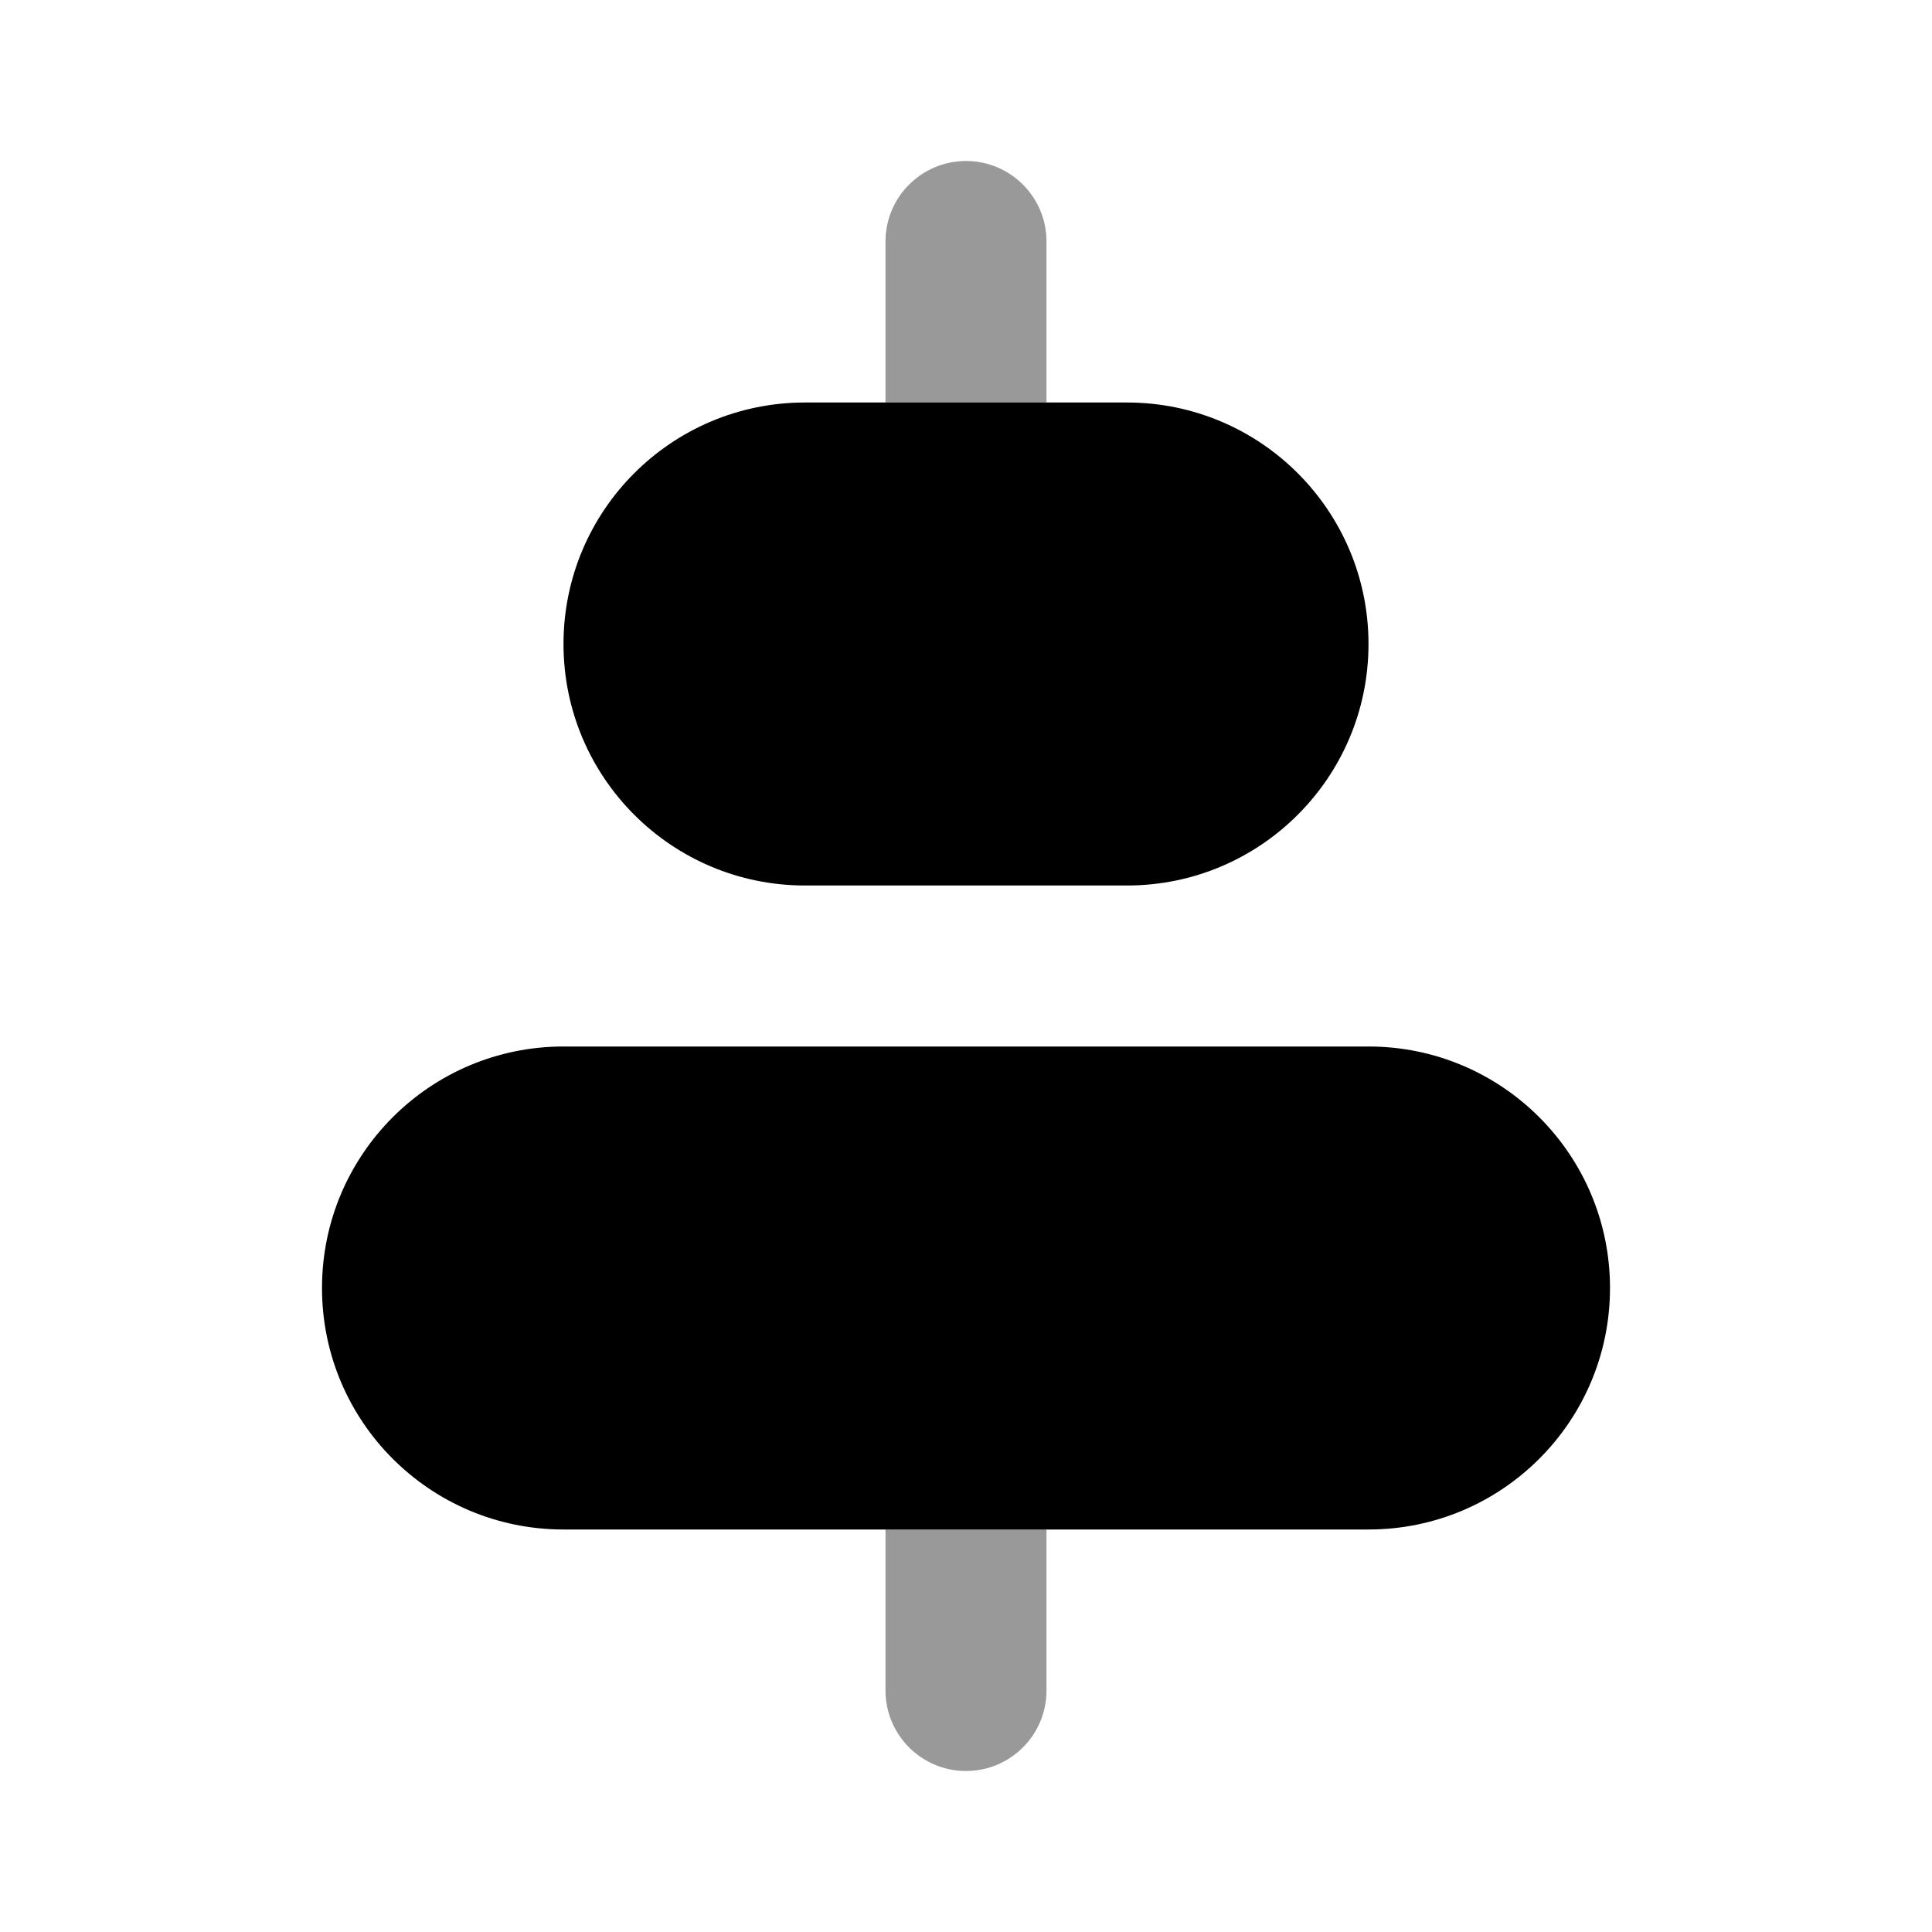 <svg width="24" height="24" viewBox="0 0 24 24" fill="none" xmlns="http://www.w3.org/2000/svg">
<path fill-rule="evenodd" clip-rule="evenodd" d="M12 2C11.448 2 11 2.448 11 3V5H13V3C13 2.448 12.552 2 12 2ZM13 21V19H11V21C11 21.552 11.448 22 12 22C12.552 22 13 21.552 13 21Z" fill="black" fill-opacity="0.4"/>
<path fill-rule="evenodd" clip-rule="evenodd" d="M10 5C8.343 5 7 6.343 7 8C7 9.657 8.343 11 10 11H14C15.657 11 17 9.657 17 8C17 6.343 15.657 5 14 5H10ZM7 13C5.343 13 4 14.343 4 16C4 17.657 5.343 19 7 19H17C18.657 19 20 17.657 20 16C20 14.343 18.657 13 17 13H7Z" fill="black"/>
</svg>
